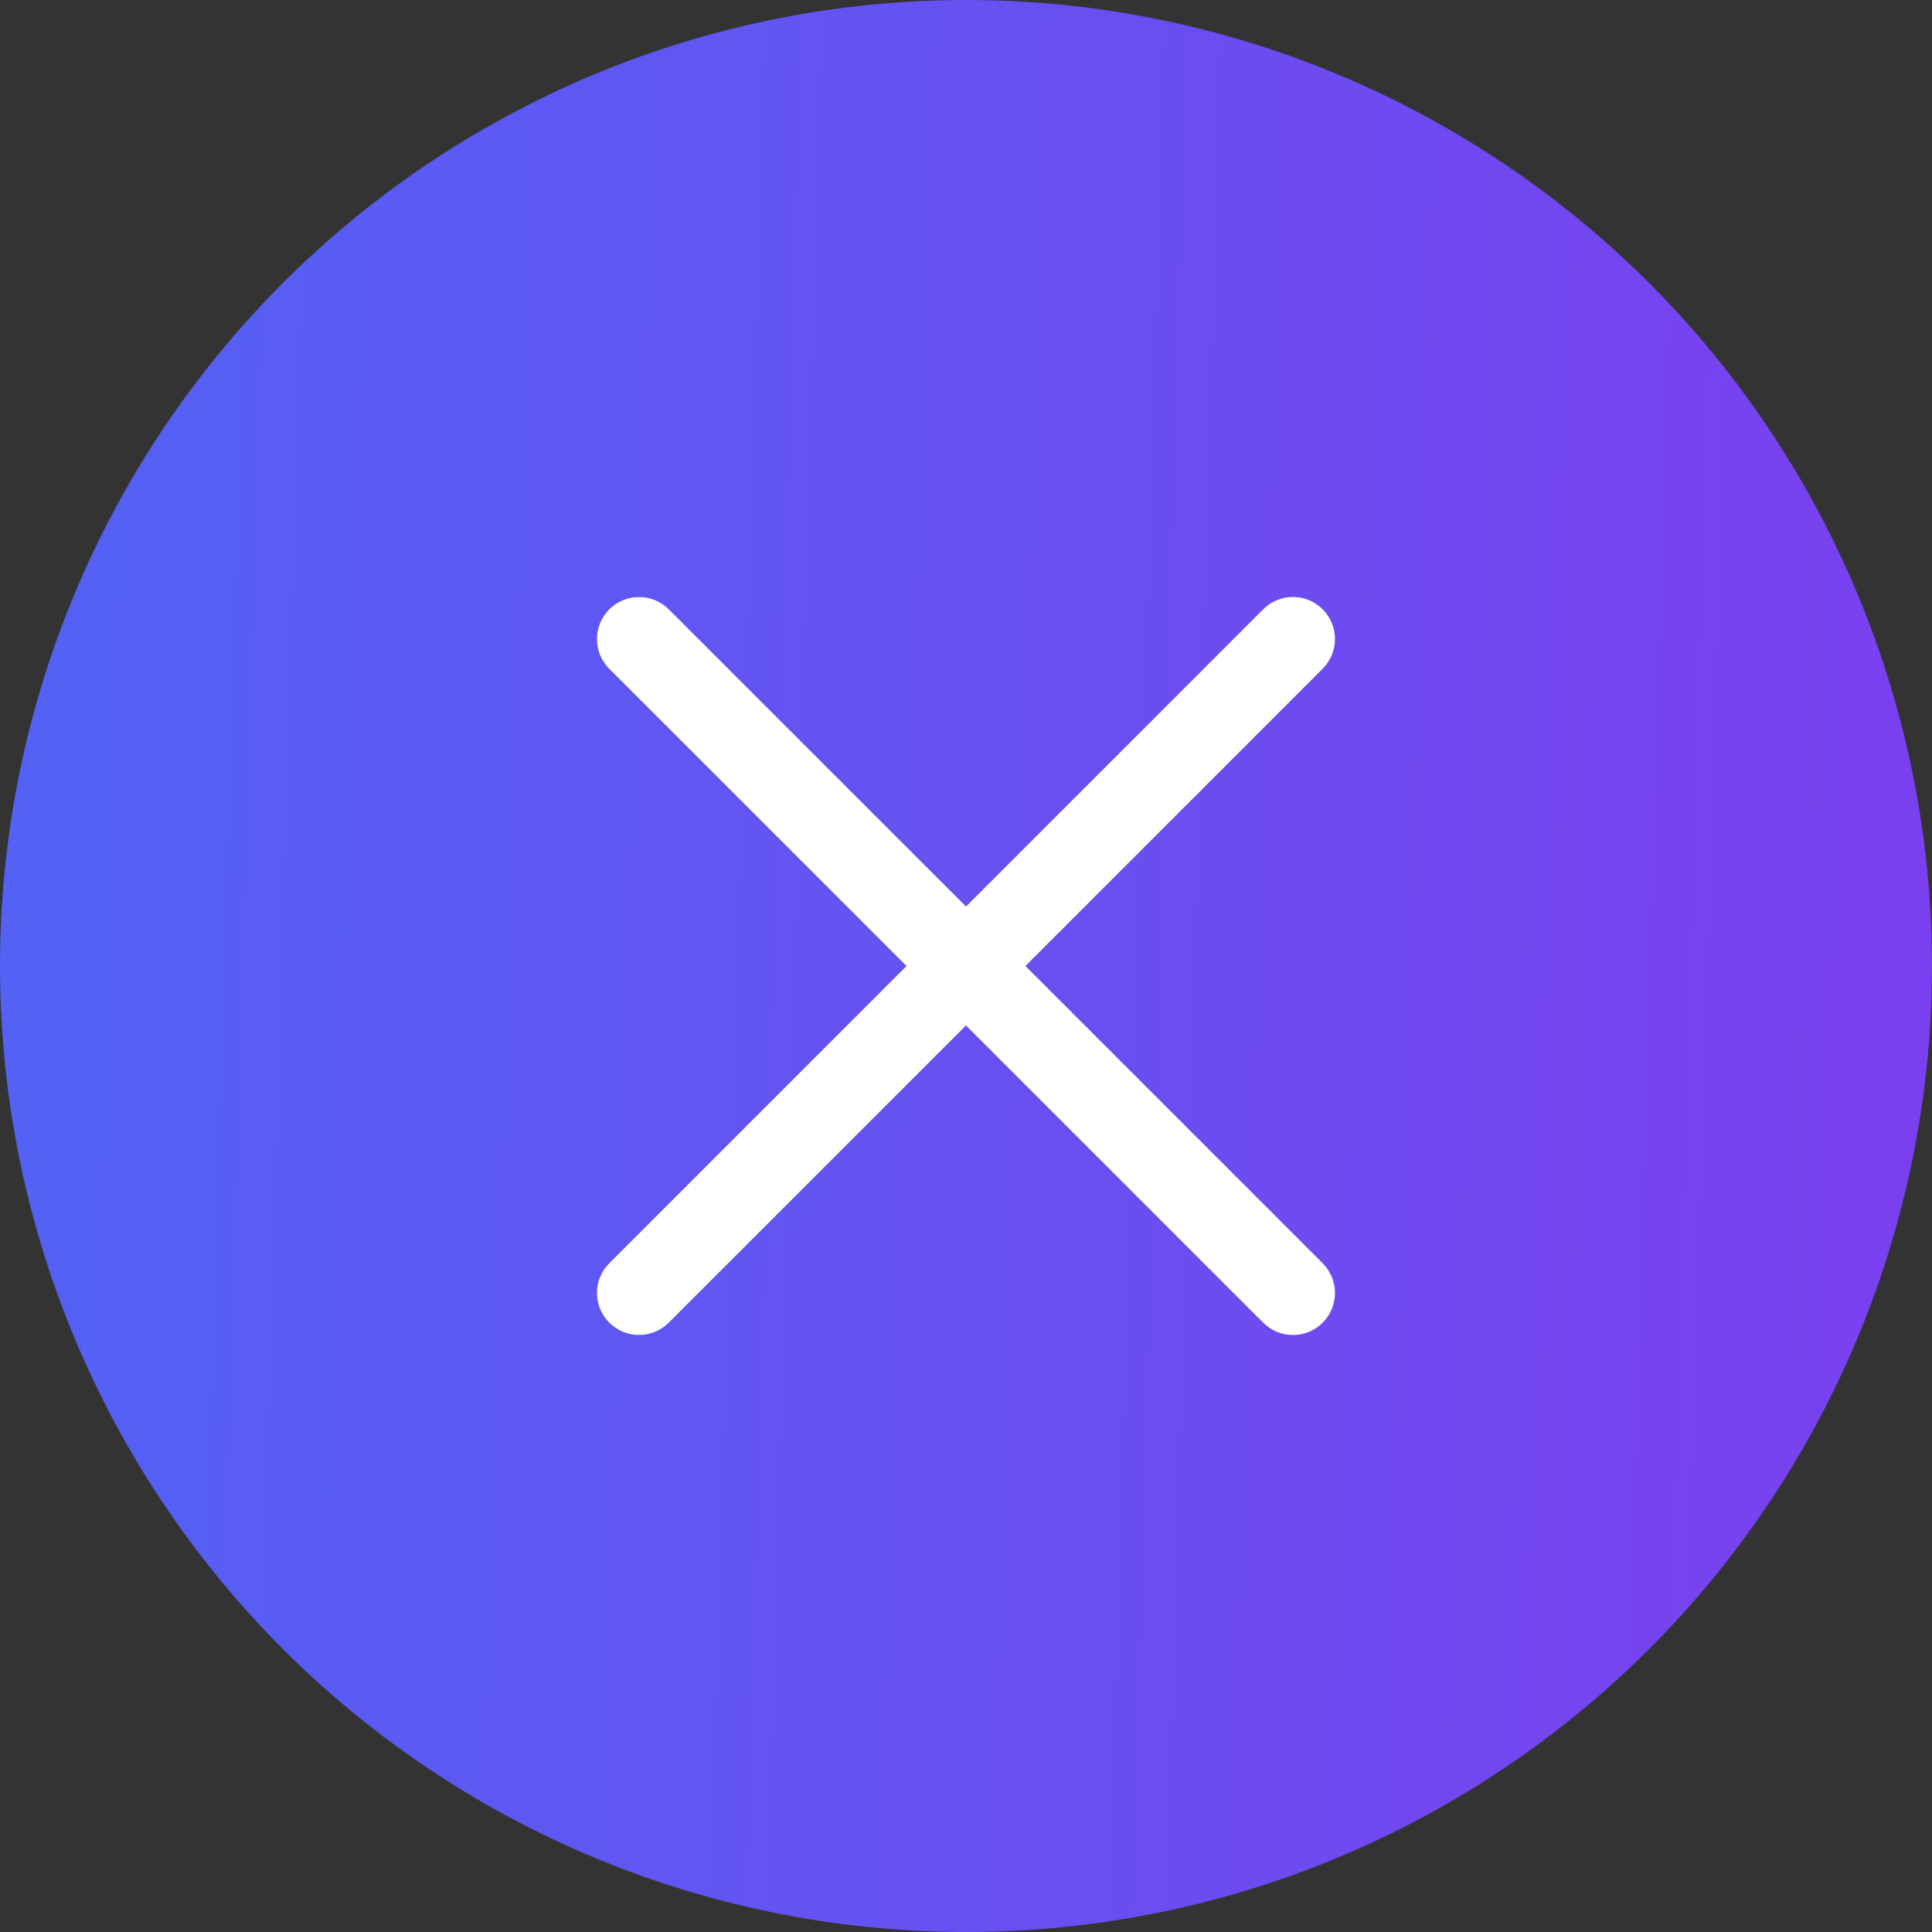 <svg width="40" height="40" viewBox="0 0 40 40" fill="none" xmlns="http://www.w3.org/2000/svg">
<rect x="0" y="0" width="40" height="40" fill="#333333" stroke="none"/>
<circle cx="20" cy="20" r="20" fill="url(#paint0_linear_3942_1079)"/>
<path fill-rule="evenodd" clip-rule="evenodd" d="M27.384 13.846C27.724 13.506 27.724 12.955 27.384 12.615C27.045 12.275 26.494 12.275 26.154 12.615L20 18.769L13.846 12.616C13.506 12.276 12.955 12.276 12.615 12.616C12.275 12.956 12.275 13.507 12.615 13.847L18.769 20L12.615 26.154C12.275 26.494 12.275 27.045 12.615 27.384C12.955 27.724 13.506 27.724 13.846 27.384L20 21.231L26.154 27.385C26.494 27.725 27.045 27.725 27.384 27.385C27.724 27.045 27.724 26.494 27.384 26.154L21.23 20L27.384 13.846Z" fill="white"/>
<defs>
<linearGradient id="paint0_linear_3942_1079" x1="0" y1="0" x2="41.138" y2="1.206" gradientUnits="userSpaceOnUse">
<stop stop-color="#5262F5"/>
<stop offset="1" stop-color="#7B3FEF"/>
</linearGradient>
</defs>
</svg>
